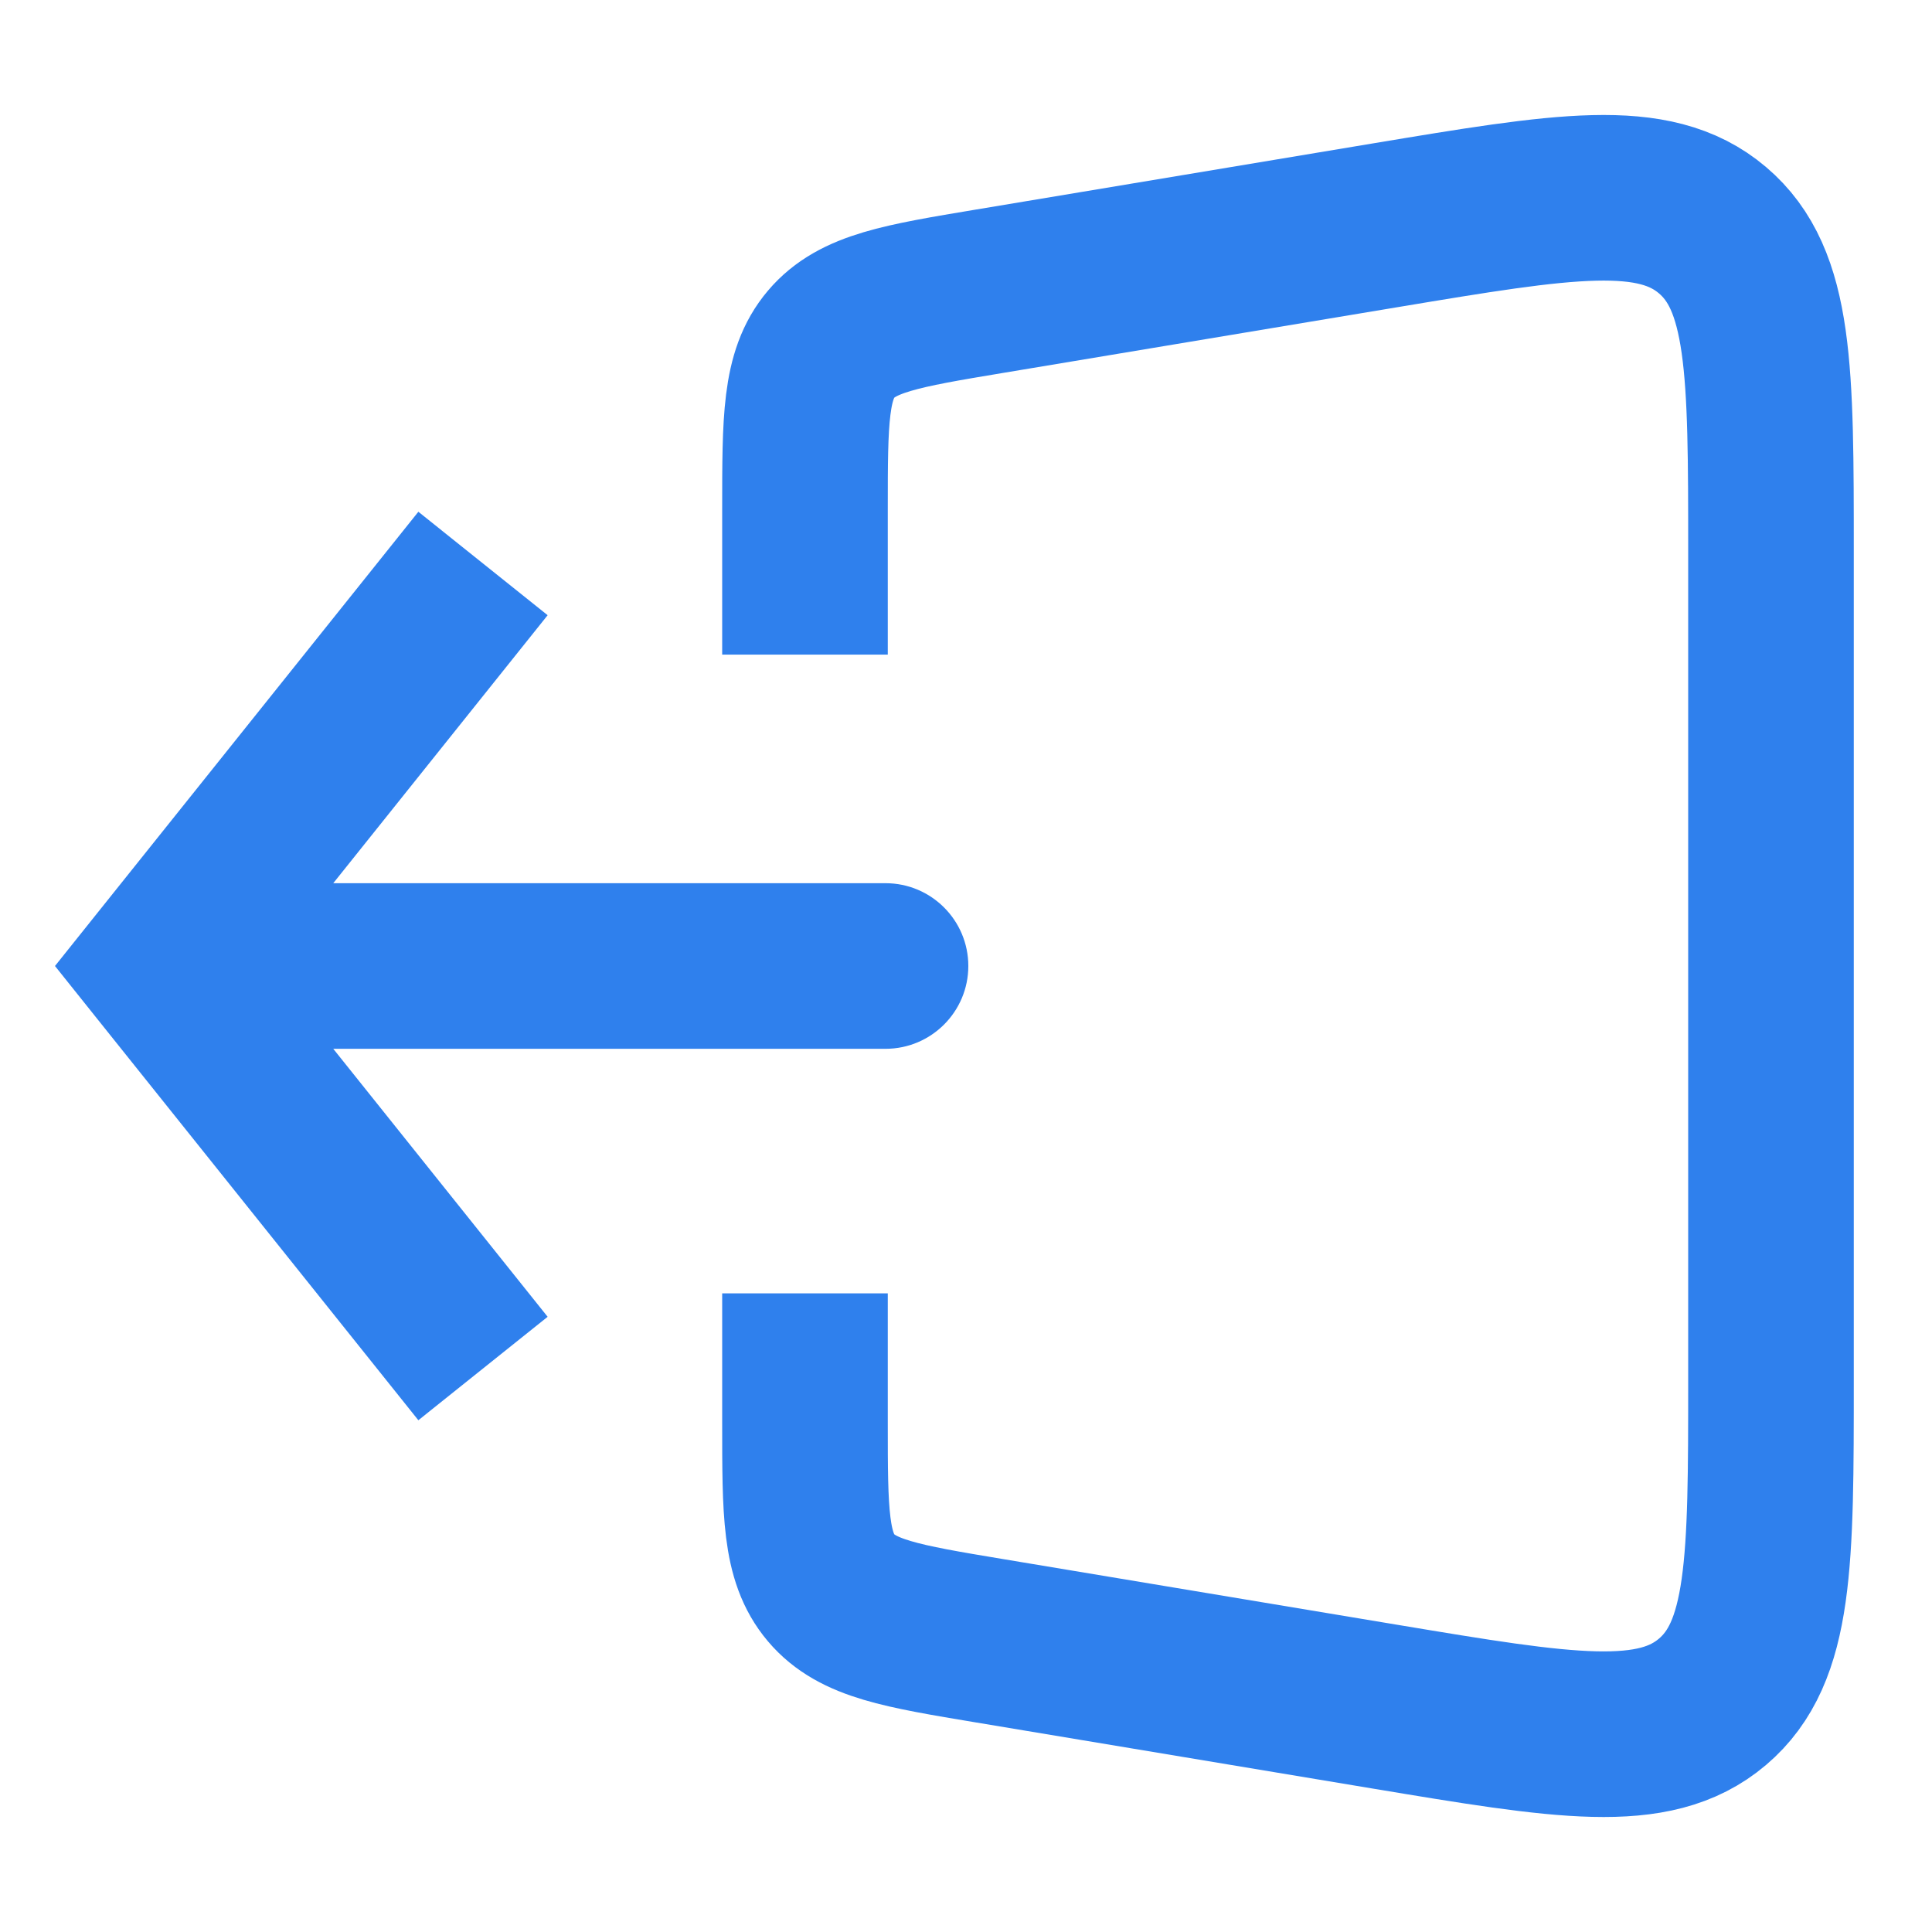 <svg width="35" height="35" viewBox="0 0 35 35" fill="none" xmlns="http://www.w3.org/2000/svg">
<path d="M2.917 17.5L1.745 16.563L0.996 17.5L1.745 18.437L2.917 17.5ZM16.042 19C16.87 19 17.542 18.328 17.542 17.5C17.542 16.672 16.87 16 16.042 16V19ZM7.579 9.271L1.745 16.563L4.088 18.437L9.921 11.145L7.579 9.271ZM1.745 18.437L7.579 25.729L9.921 23.855L4.088 16.563L1.745 18.437ZM2.917 19H16.042V16H2.917V19Z" fill="#2F80ED"/>
<path d="M14.583 11.859V9.222C14.583 7.603 14.583 6.794 15.057 6.235C15.531 5.675 16.329 5.542 17.926 5.276L25.097 4.081C28.34 3.541 29.962 3.27 31.022 4.169C32.083 5.068 32.083 6.712 32.083 9.999V25C32.083 28.288 32.083 29.932 31.022 30.831C29.962 31.73 28.34 31.459 25.097 30.919L17.926 29.724C16.329 29.458 15.531 29.325 15.057 28.765C14.583 28.206 14.583 27.396 14.583 25.778V23.43" stroke="#2F80ED" stroke-width="3"/>
</svg>
